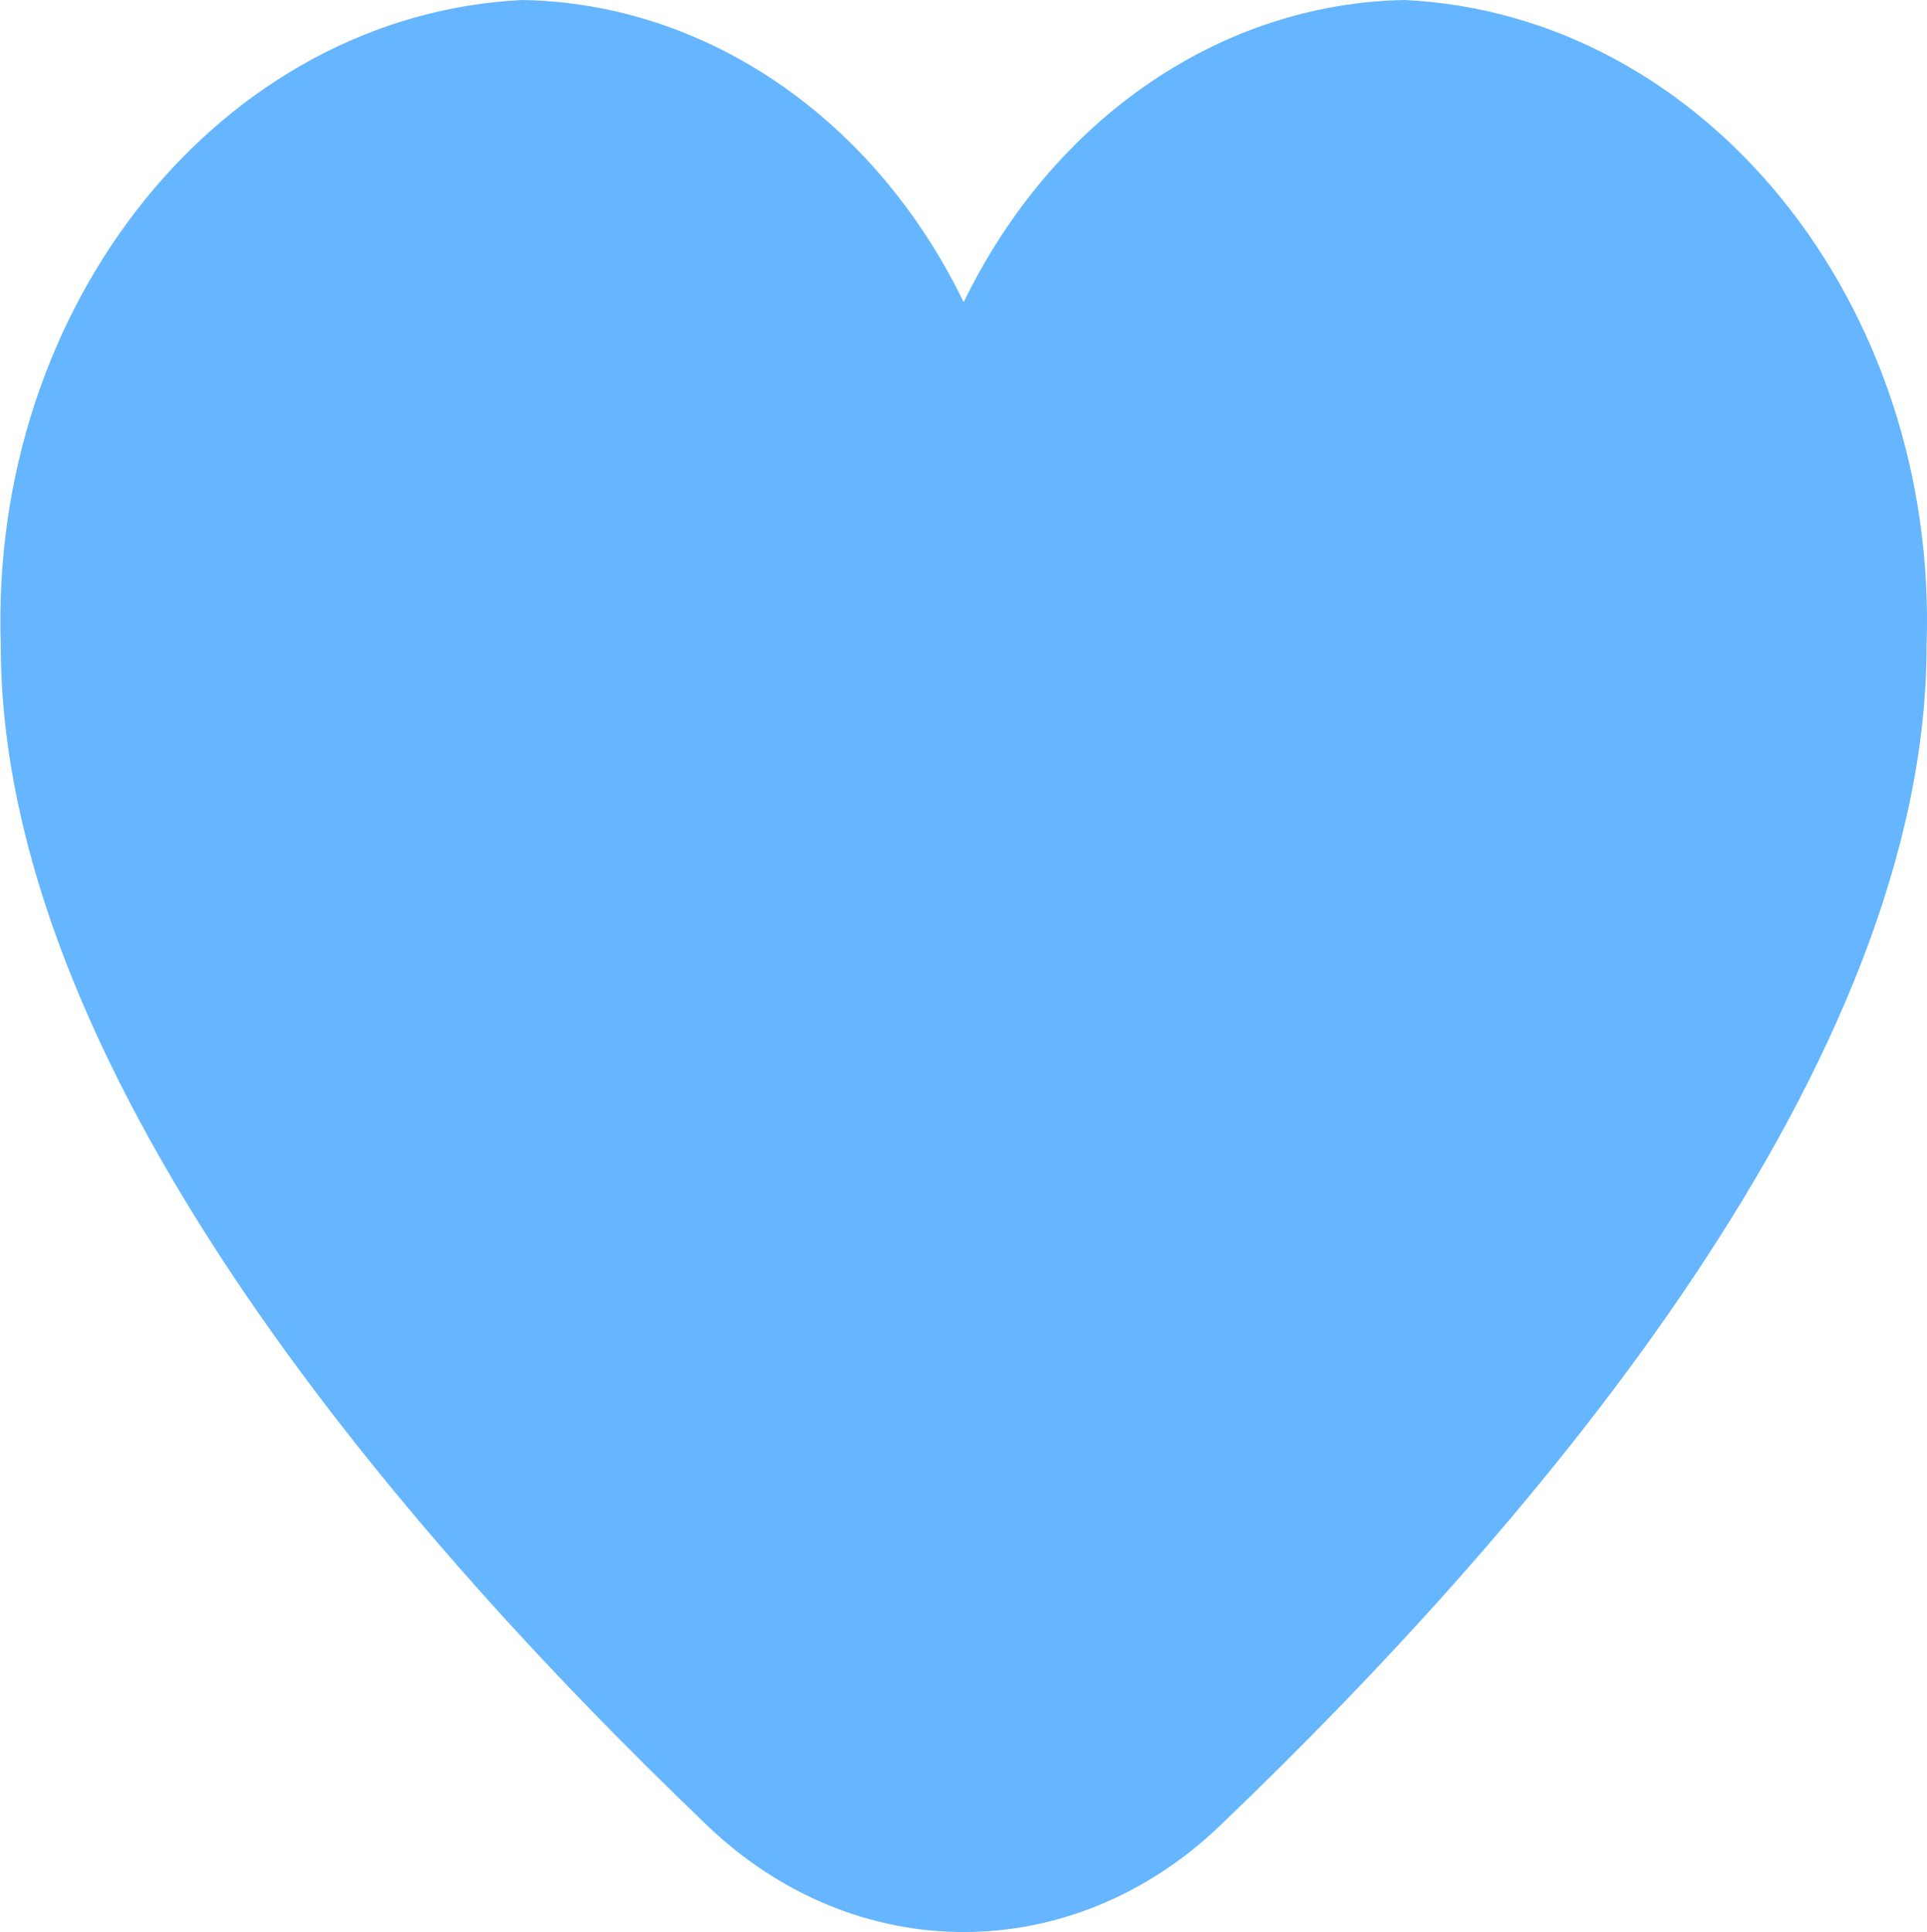 <svg id="레이어_1" data-name="레이어 1" xmlns="http://www.w3.org/2000/svg" viewBox="0 0 497.3 498.7"><defs><style>.cls-1{fill:#66b6ff;}</style></defs><path class="cls-1" d="M364,.5c-47.5.8-90.9,30.6-113.9,78-23-47.4-66.4-77.2-113.9-78C58.8,4.3-1.4,78.8,1.6,167.1c0,107.5,99.1,224.9,182.2,304.5,38.3,36.8,94.3,36.8,132.6,0,83.1-79.6,182.2-197,182.2-304.5C501.6,78.8,441.4,4.3,364,.5Z" transform="translate(-1.4 -0.5)"/></svg>